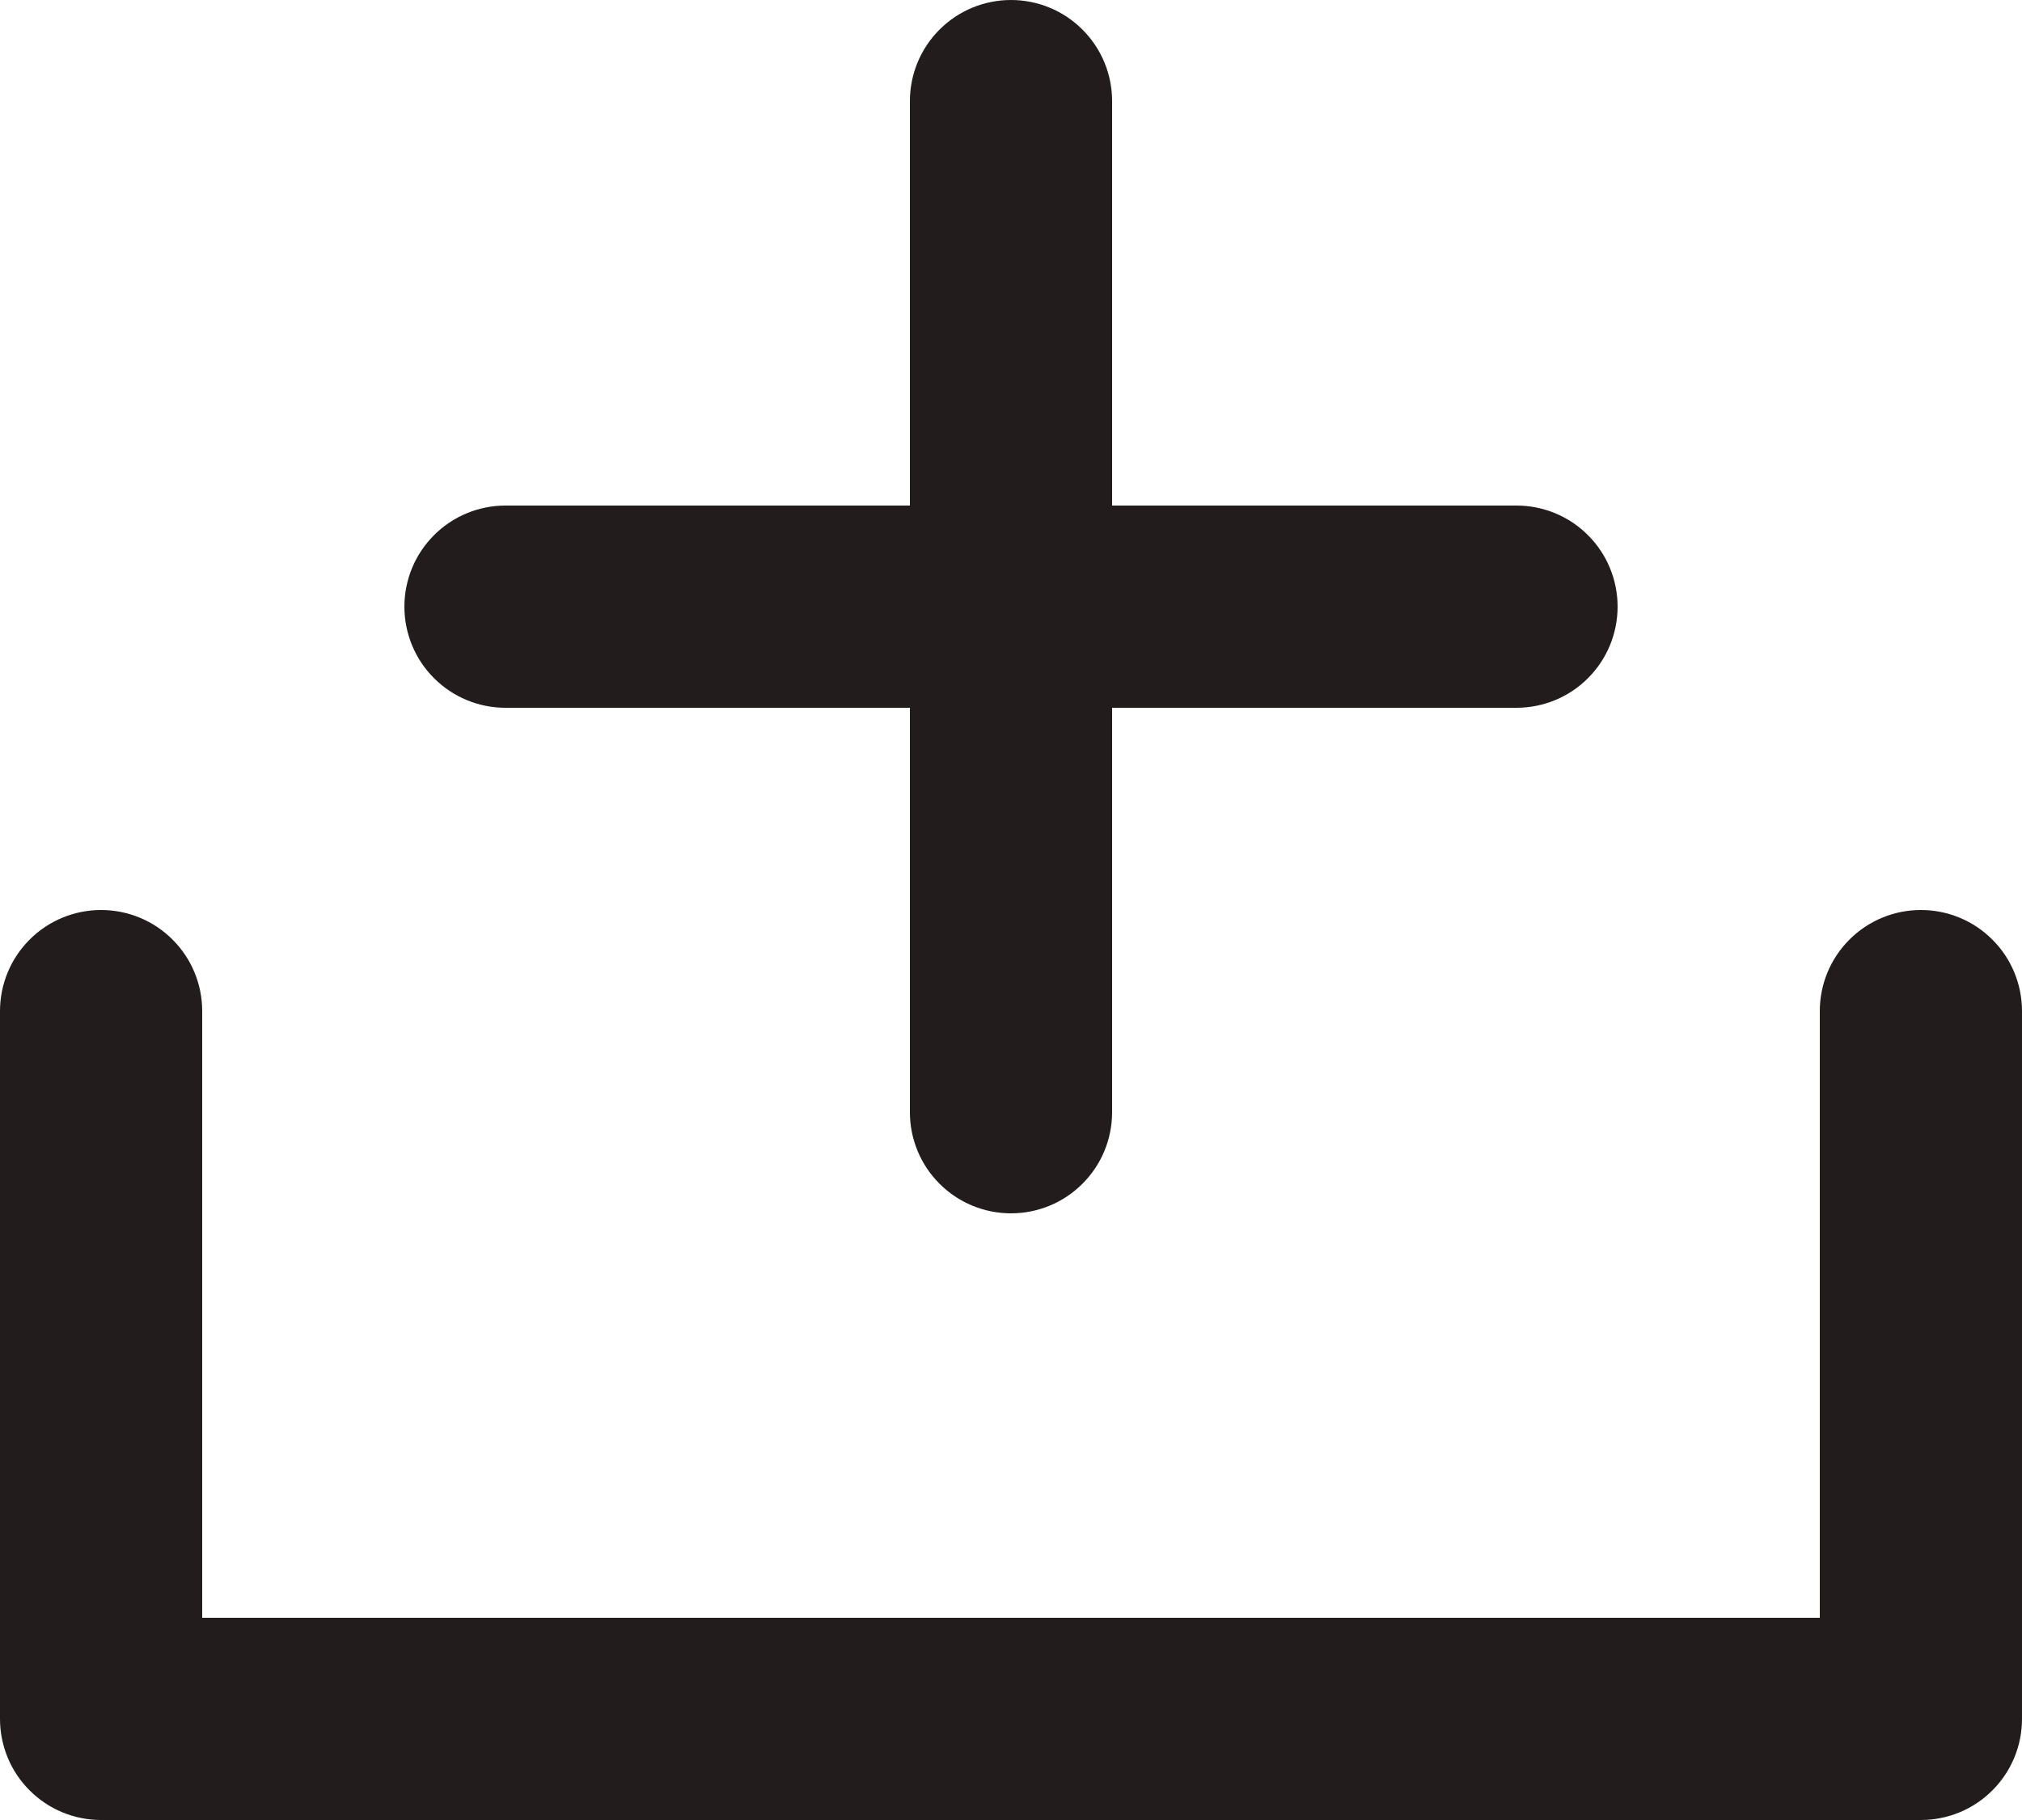 <svg width="20" height="18" viewBox="0 0 20 18" fill="none" xmlns="http://www.w3.org/2000/svg">
<path d="M19 9C18.735 9 18.48 9.105 18.293 9.293C18.105 9.48 18 9.735 18 10V16H2V10C2 9.735 1.895 9.48 1.707 9.293C1.52 9.105 1.265 9 1 9C0.735 9 0.48 9.105 0.293 9.293C0.105 9.48 0 9.735 0 10V17C0 17.265 0.105 17.52 0.293 17.707C0.48 17.895 0.735 18 1 18H19C19.265 18 19.52 17.895 19.707 17.707C19.895 17.52 20 17.265 20 17V10C20 9.735 19.895 9.48 19.707 9.293C19.52 9.105 19.265 9 19 9Z" fill="#231C1C"/>
<path d="M10 0C9.735 0 9.48 0.105 9.293 0.293C9.105 0.48 9 0.735 9 1V5H5C4.735 5 4.48 5.105 4.293 5.293C4.105 5.48 4 5.735 4 6C4 6.265 4.105 6.52 4.293 6.707C4.48 6.895 4.735 7 5 7H9V11C9 11.265 9.105 11.52 9.293 11.707C9.48 11.895 9.735 12 10 12C10.265 12 10.52 11.895 10.707 11.707C10.895 11.52 11 11.265 11 11V7H15C15.265 7 15.52 6.895 15.707 6.707C15.895 6.52 16 6.265 16 6C16 5.735 15.895 5.48 15.707 5.293C15.52 5.105 15.265 5 15 5H11V1C11 0.735 10.895 0.48 10.707 0.293C10.52 0.105 10.265 0 10 0Z" fill="#231C1C"/>
</svg>
